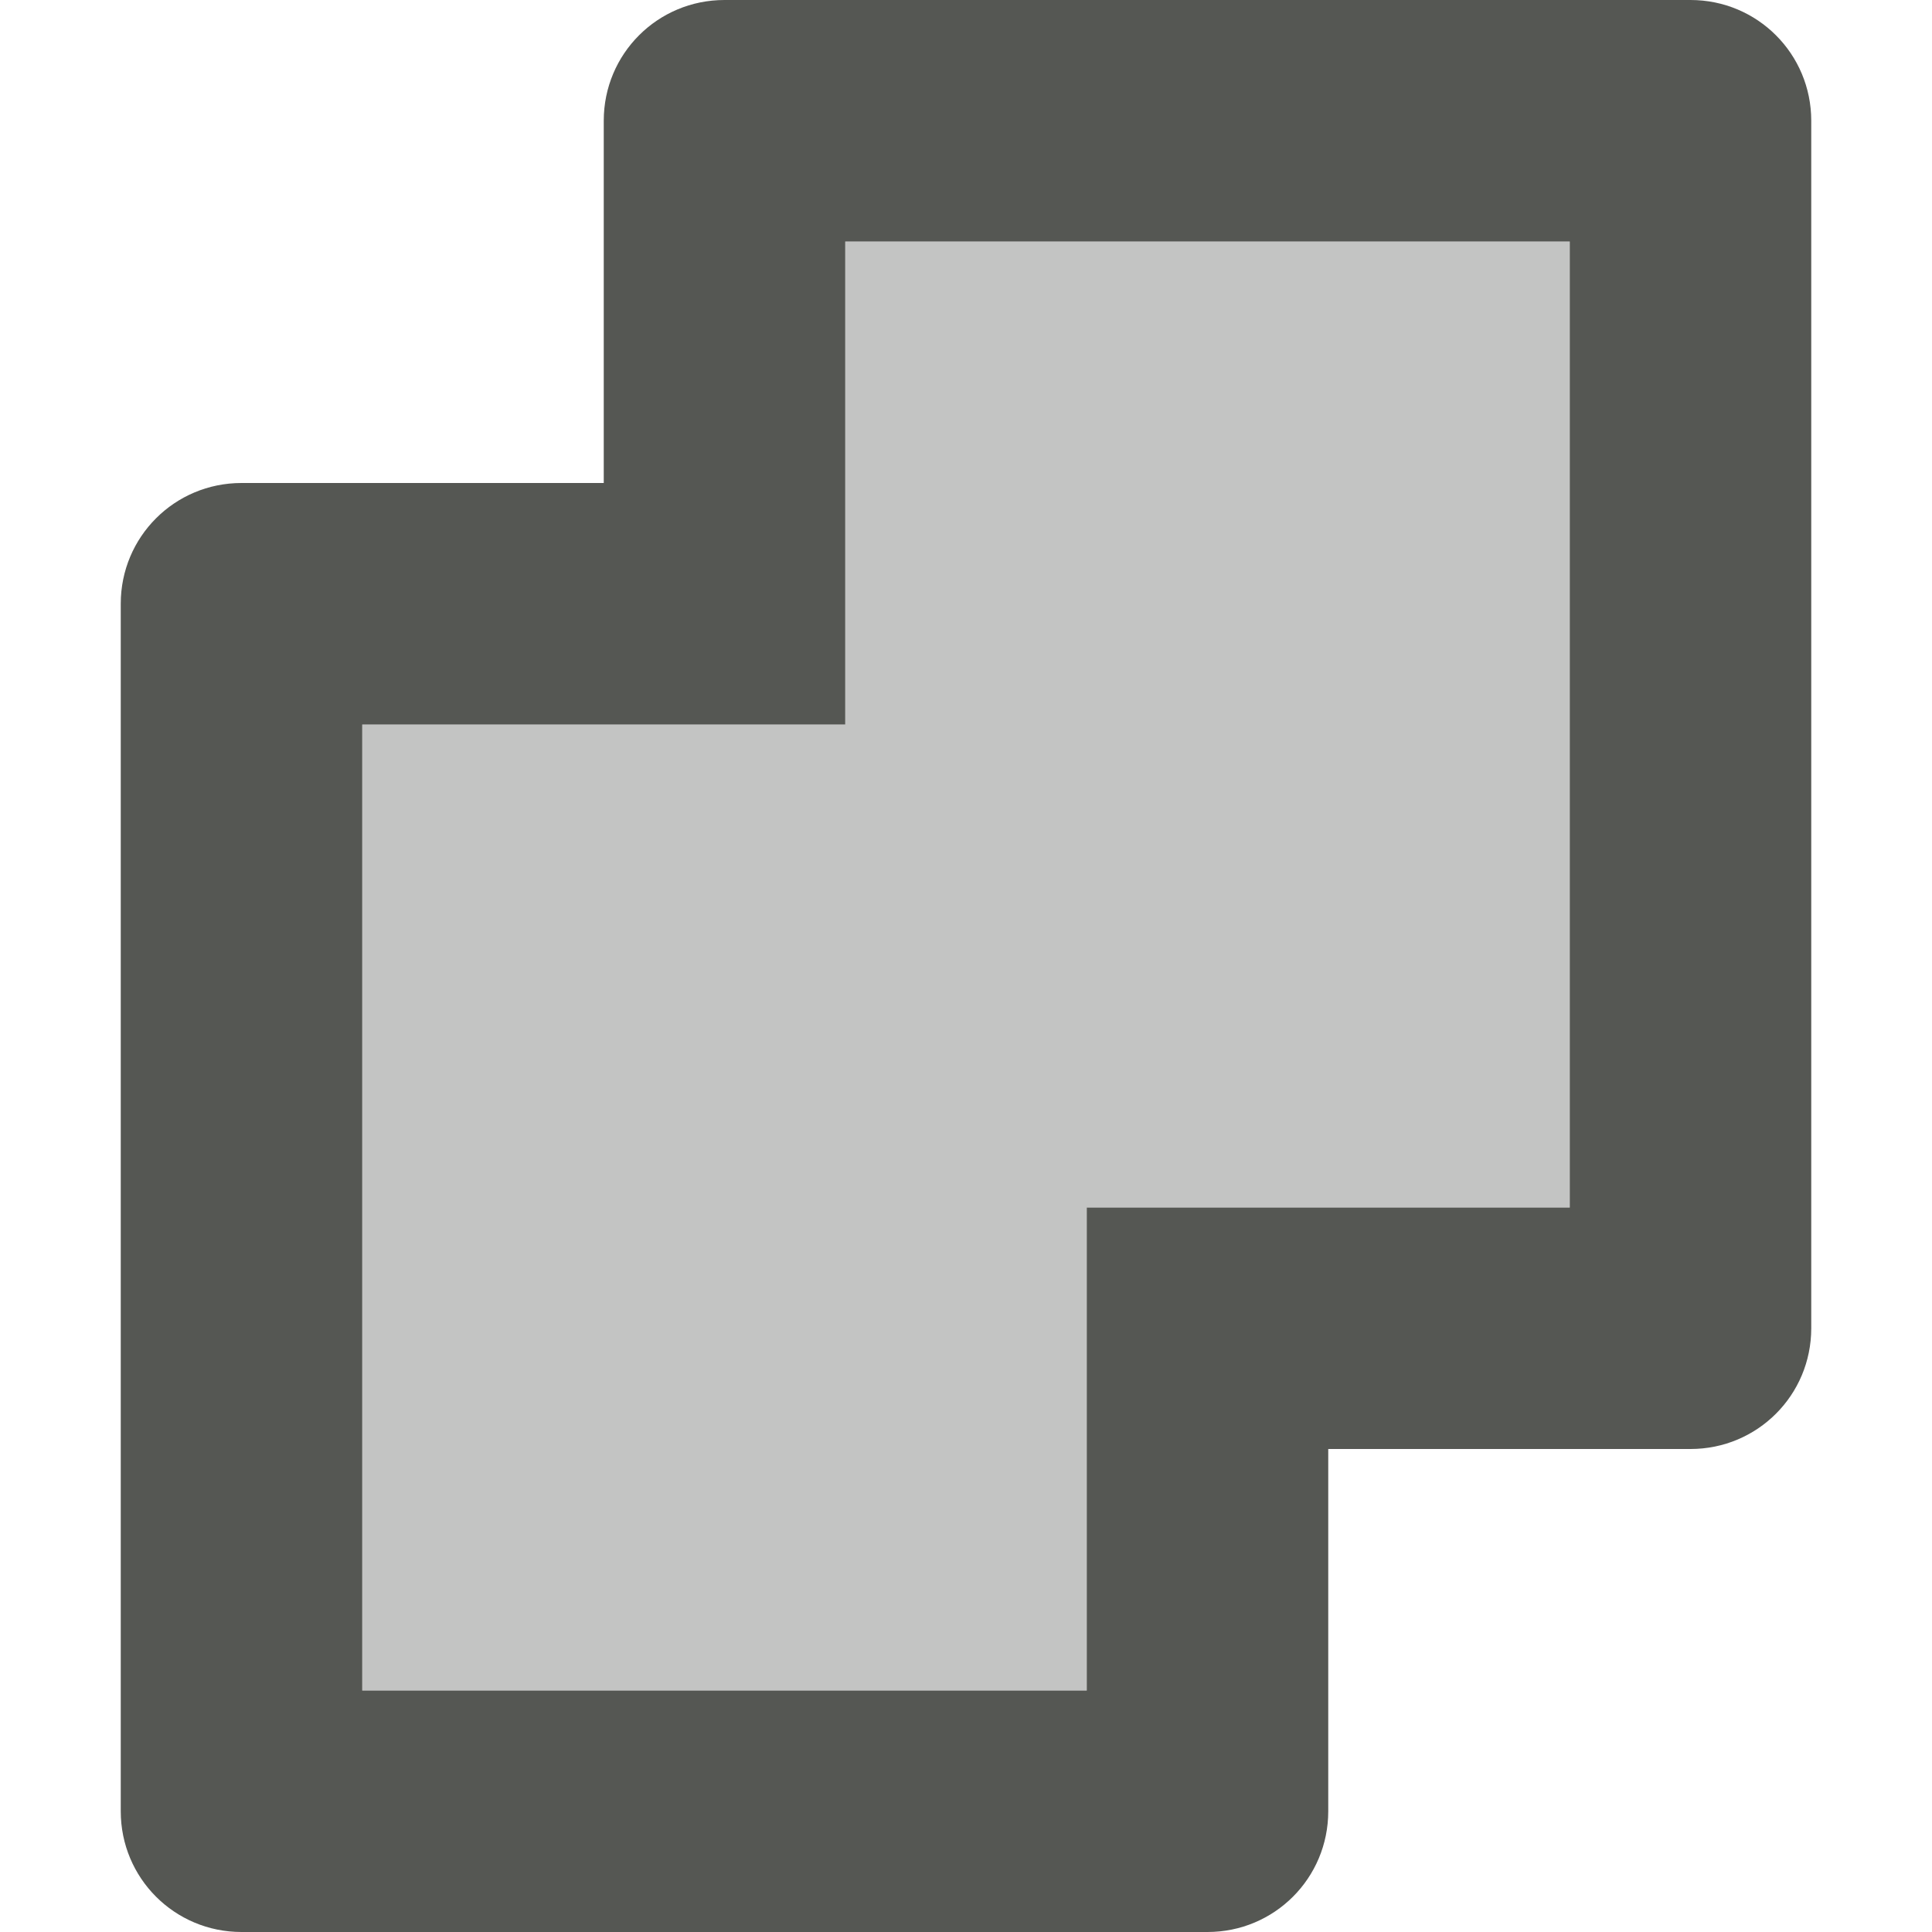 <svg viewBox="0 0 16 16" xmlns="http://www.w3.org/2000/svg"><g fill="#555753"><path d="m7 2v4h-4v8h6v-4h4v-8z" opacity=".35"/><path d="m6 0c-.554 0-1 .446-1 1v3h-3c-.554 0-1 .446-1 1v10c0 .554.446 1 1 1h8c.554 0 1-.446 1-1v-3h3c.554 0 1-.446 1-1v-10c0-.554-.446-1-1-1zm1 2h6v8h-4v4h-6v-8h4z"/></g></svg>